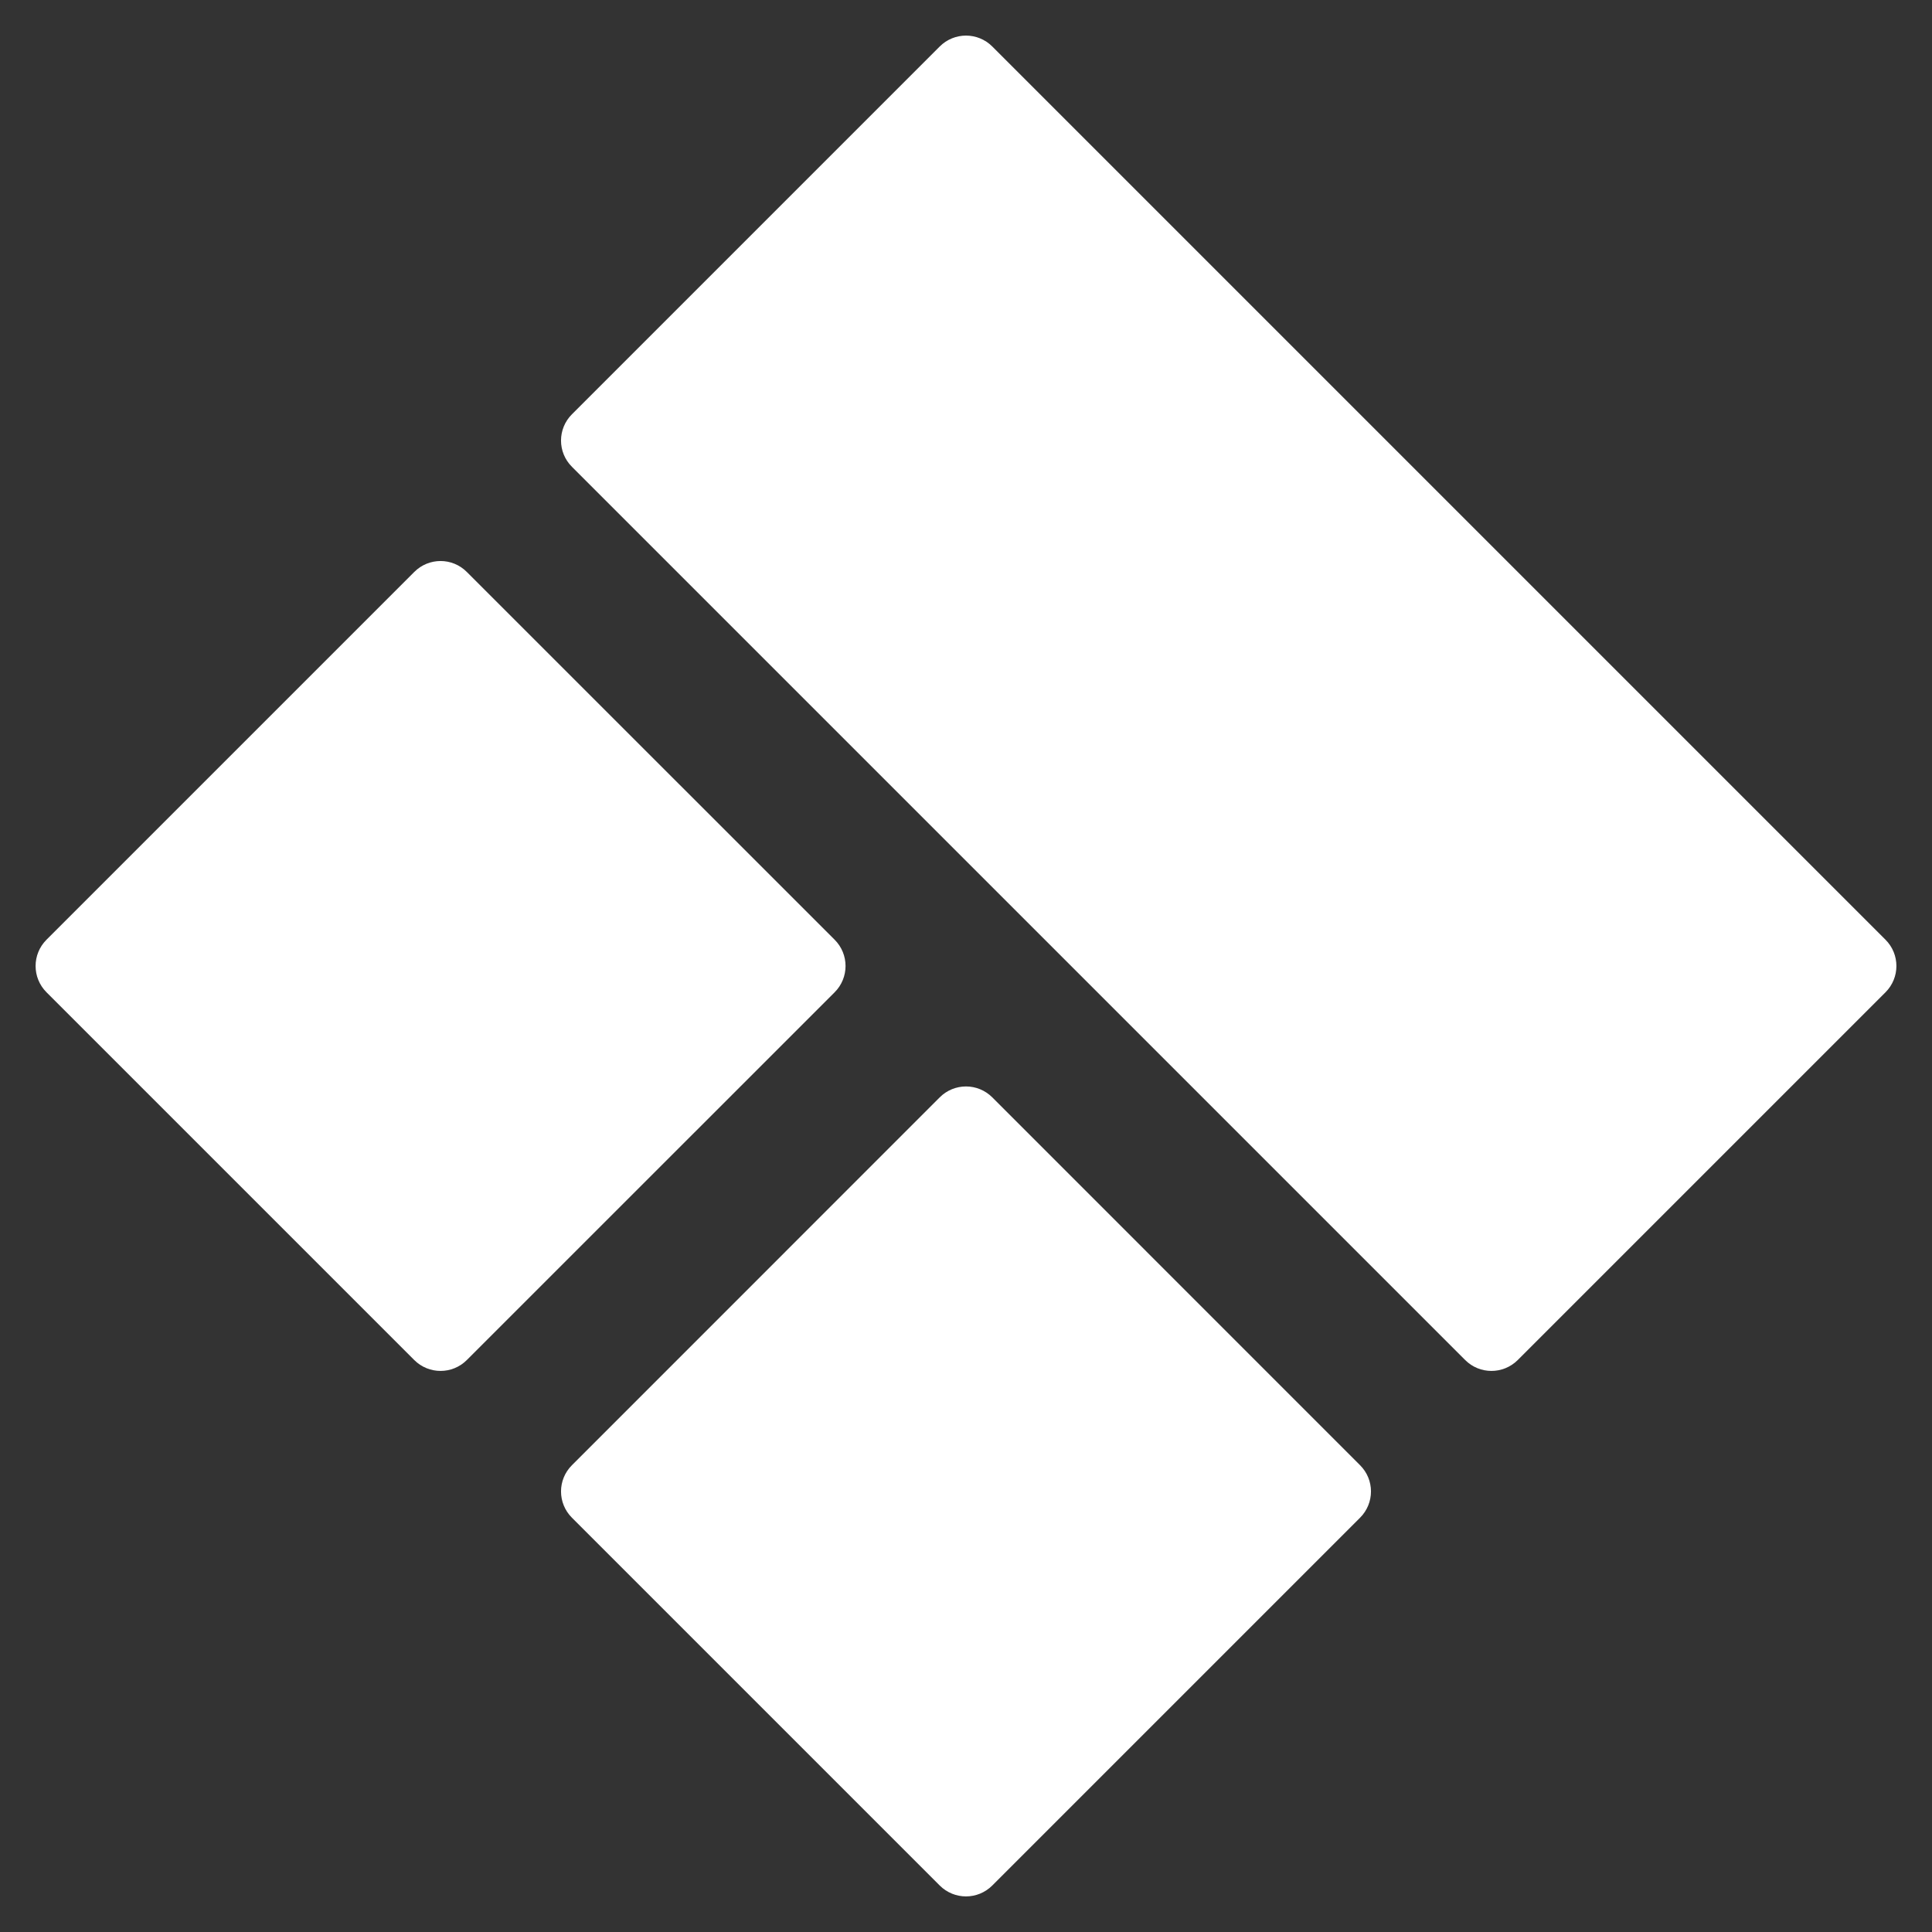 <svg width="26" height="26" viewBox="0 0 26 26" fill="none" xmlns="http://www.w3.org/2000/svg">
  <rect x="0" y="0" width="26" height="26" fill="#333333" stroke="none"/>
  <path fill-rule="evenodd" clip-rule="evenodd" d="M12.646 0.626C12.842 0.43 13.158 0.43 13.354 0.626L25.374 12.646C25.57 12.842 25.57 13.158 25.374 13.354L20.425 18.303C20.229 18.498 19.913 18.498 19.718 18.303L7.697 6.282C7.501 6.087 7.501 5.771 7.697 5.575L12.646 0.626ZM12.646 14.768C12.842 14.572 13.158 14.572 13.354 14.768L18.303 19.718C18.499 19.913 18.499 20.229 18.303 20.425L13.354 25.374C13.158 25.57 12.842 25.57 12.646 25.374L7.697 20.425C7.501 20.229 7.501 19.913 7.697 19.718L12.646 14.768ZM6.282 7.697C6.087 7.501 5.771 7.501 5.575 7.697L0.626 12.646C0.43 12.842 0.43 13.158 0.626 13.354L5.575 18.303C5.771 18.498 6.087 18.498 6.282 18.303L11.232 13.354C11.428 13.158 11.428 12.842 11.232 12.646L6.282 7.697Z" fill="white"/>
</svg>
